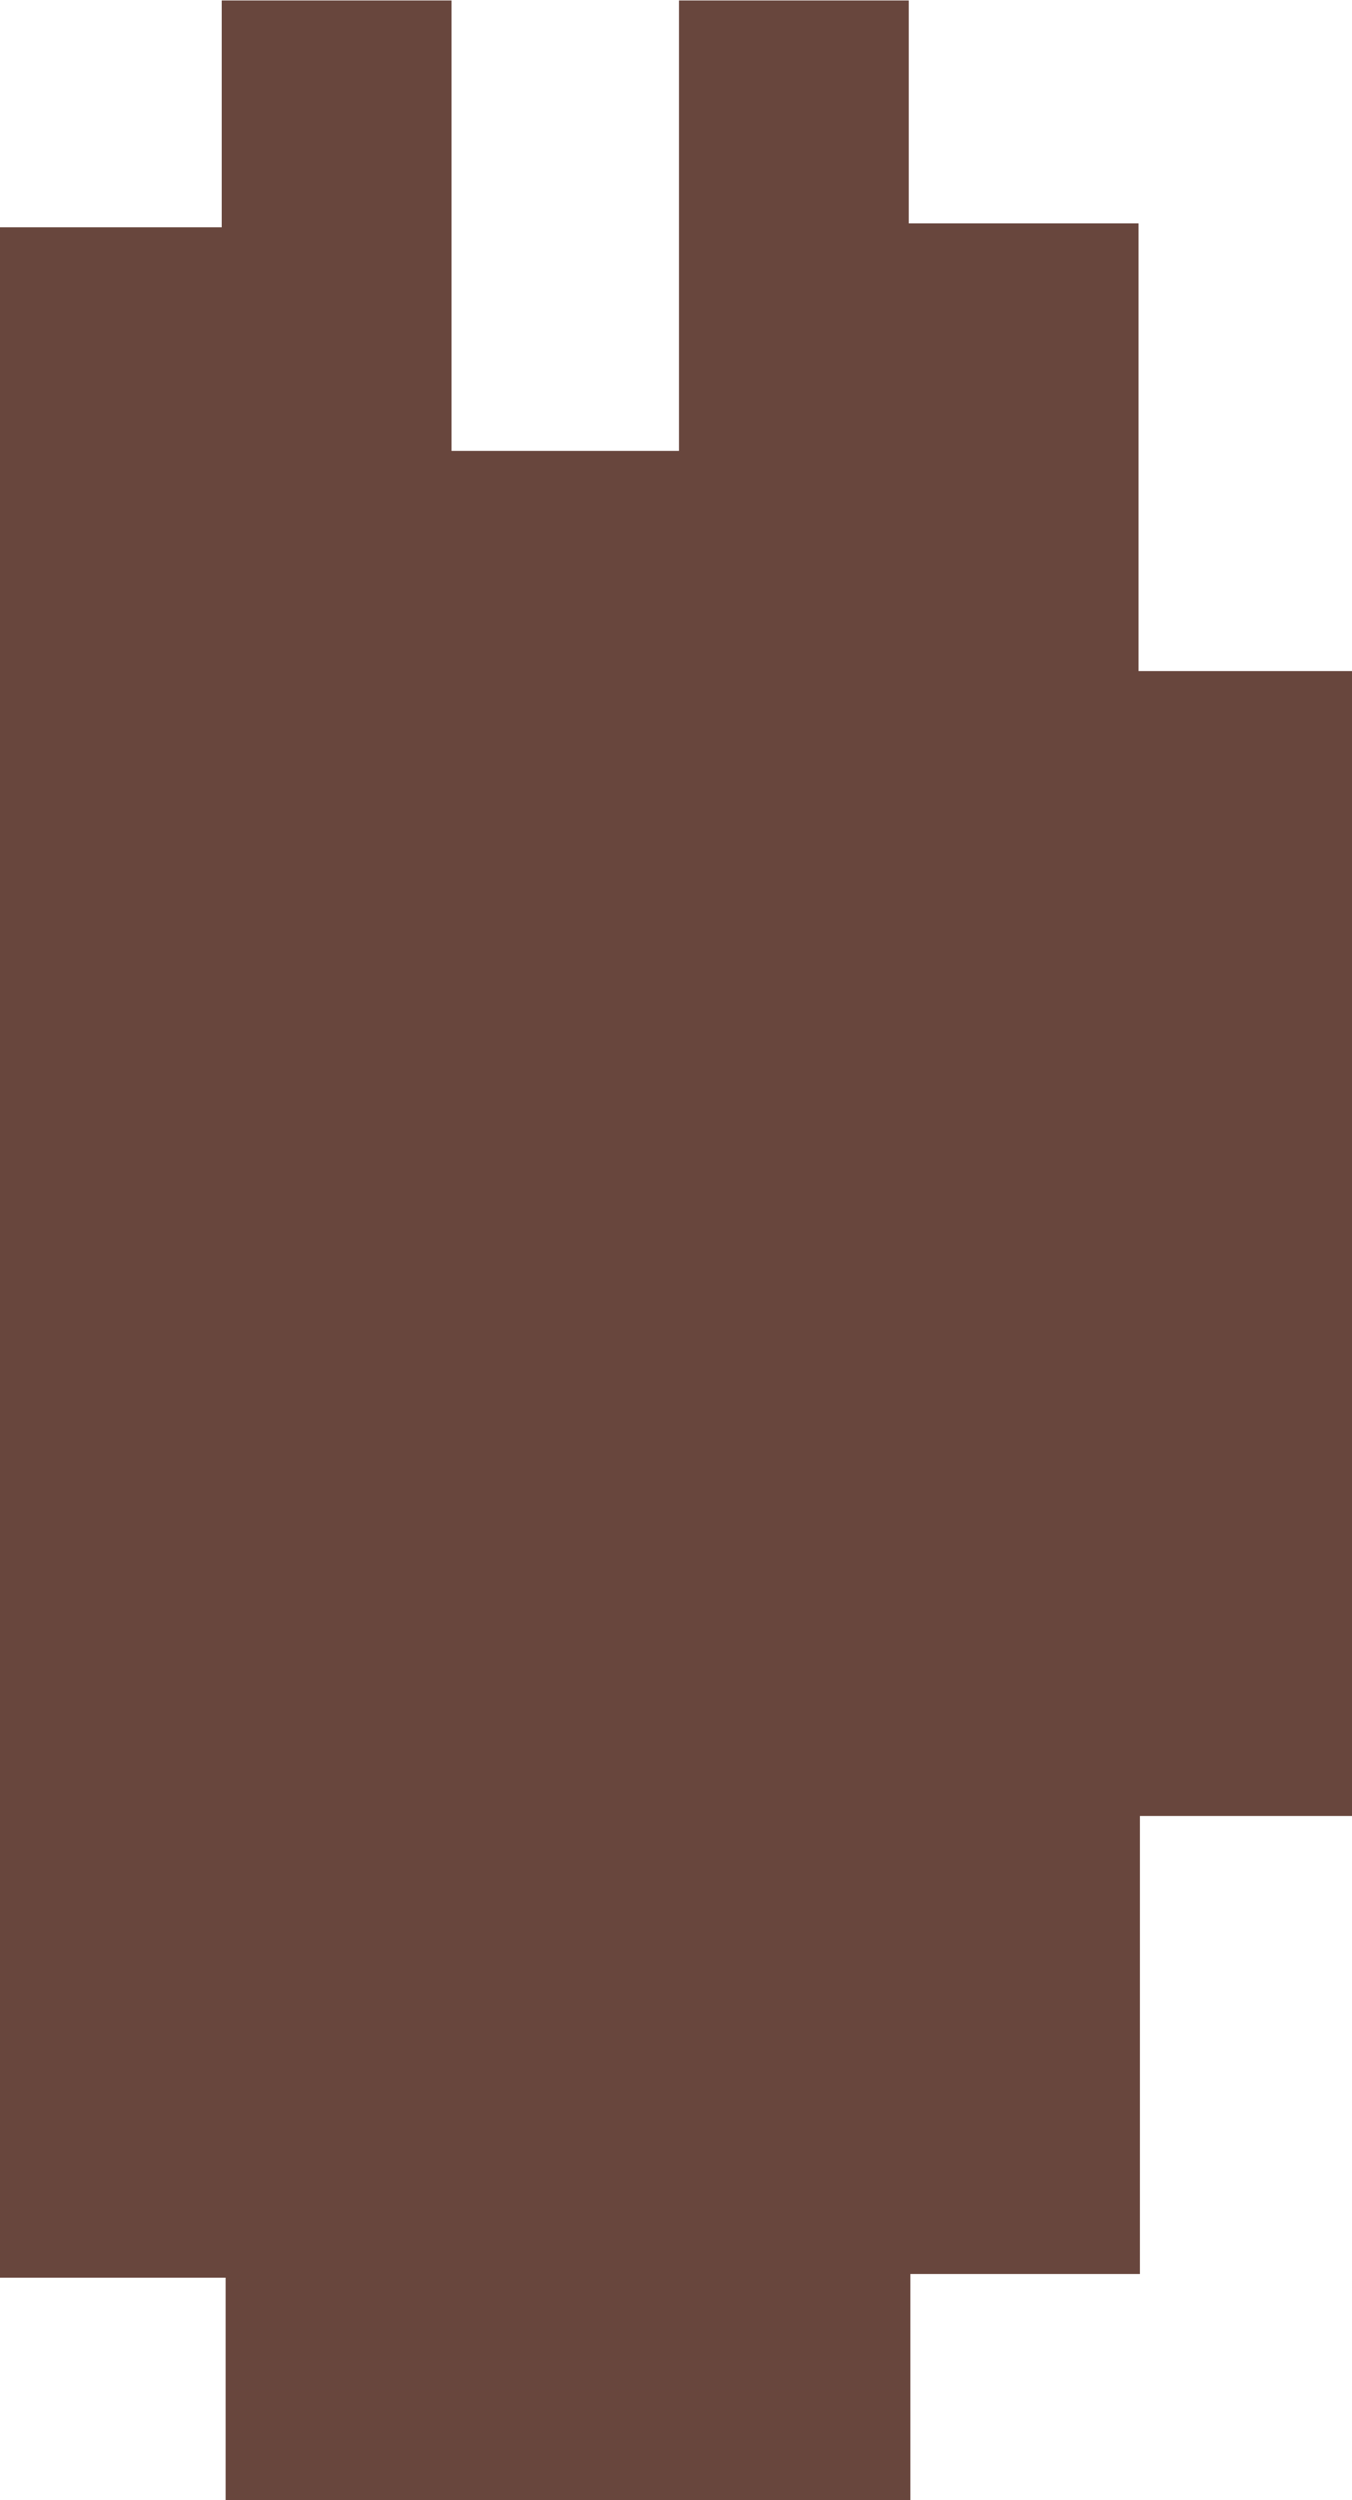<svg id="Layer_1" data-name="Layer 1" xmlns="http://www.w3.org/2000/svg" viewBox="0 0 58.84 108.79"><path d="M63.34,98.93v9.84H33.54V99.09H23.72V9.87h9.65V0h10v19.6h9.9V0h10V9.7h10V29.18h9.31V79H73.33V98.93Z" transform="translate(-23.72 0.02)" fill="#68463d"/></svg>